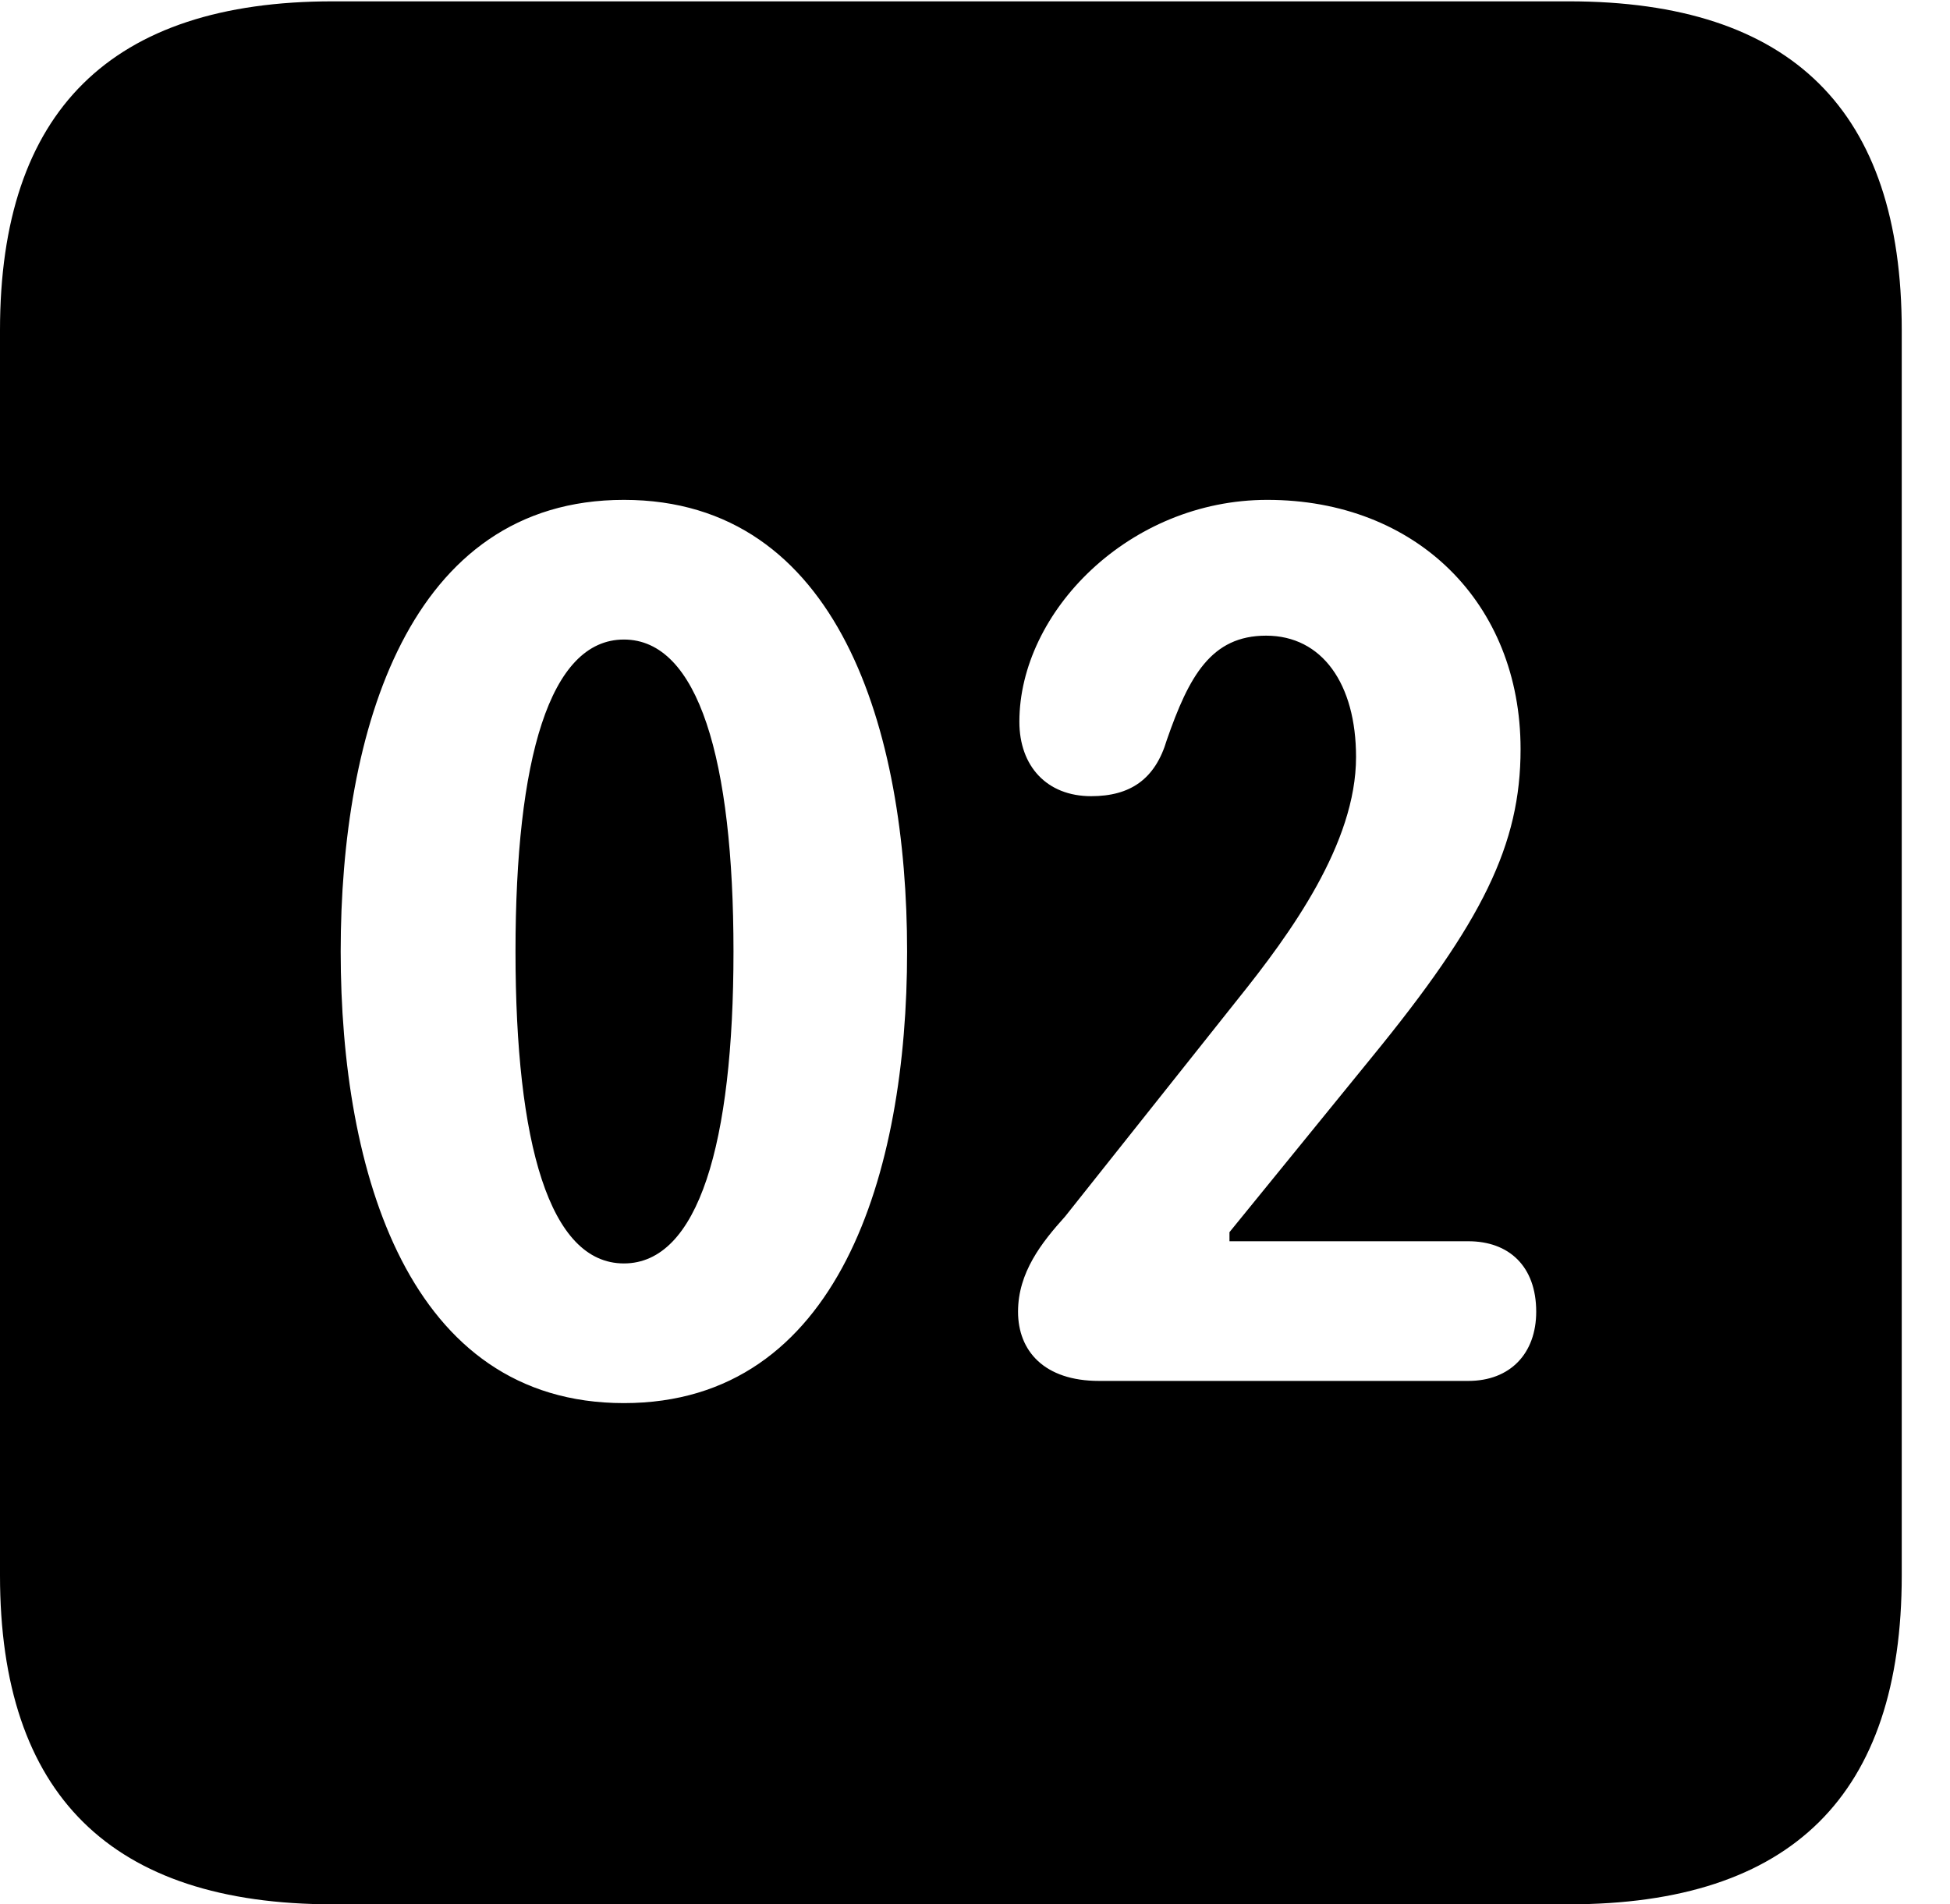 <svg version="1.1" xmlns="http://www.w3.org/2000/svg" xmlns:xlink="http://www.w3.org/1999/xlink" width="14.59" height="14.248" viewBox="0 0 14.59 14.248">
 <g>
  <rect height="14.248" opacity="0" width="14.59" x="0" y="0"/>
  <path d="M14.229 2.471L14.229 11.787C14.229 13.428 13.408 14.248 11.738 14.248L2.49 14.248C0.83 14.248 0 13.428 0 11.787L0 2.471C0 0.83 0.83 0.01 2.49 0.01L11.738 0.01C13.408 0.01 14.229 0.83 14.229 2.471ZM2.549 7.119C2.549 8.77 3.057 10.498 4.668 10.498C6.279 10.498 6.787 8.77 6.787 7.119C6.787 5.469 6.279 3.74 4.668 3.74C3.057 3.74 2.549 5.469 2.549 7.119ZM7.627 5.4C7.627 5.732 7.832 5.957 8.164 5.957C8.457 5.957 8.643 5.83 8.73 5.537C8.896 5.059 9.062 4.756 9.473 4.756C9.893 4.756 10.146 5.117 10.146 5.664C10.146 6.309 9.658 6.982 9.258 7.48L7.969 9.102C7.793 9.297 7.617 9.521 7.617 9.814C7.617 10.107 7.812 10.332 8.223 10.332L10.986 10.332C11.299 10.332 11.494 10.127 11.494 9.814C11.494 9.473 11.289 9.287 10.986 9.287L9.199 9.287L9.199 9.219L10.264 7.91C11.094 6.895 11.377 6.318 11.377 5.605C11.377 4.512 10.596 3.74 9.482 3.74C8.447 3.74 7.627 4.58 7.627 5.4ZM5.488 7.119C5.488 8.555 5.225 9.453 4.668 9.453C4.111 9.453 3.857 8.555 3.857 7.119C3.857 5.684 4.111 4.785 4.668 4.785C5.225 4.785 5.488 5.684 5.488 7.119Z" fill="currentColor"/>
 </g>
</svg>

